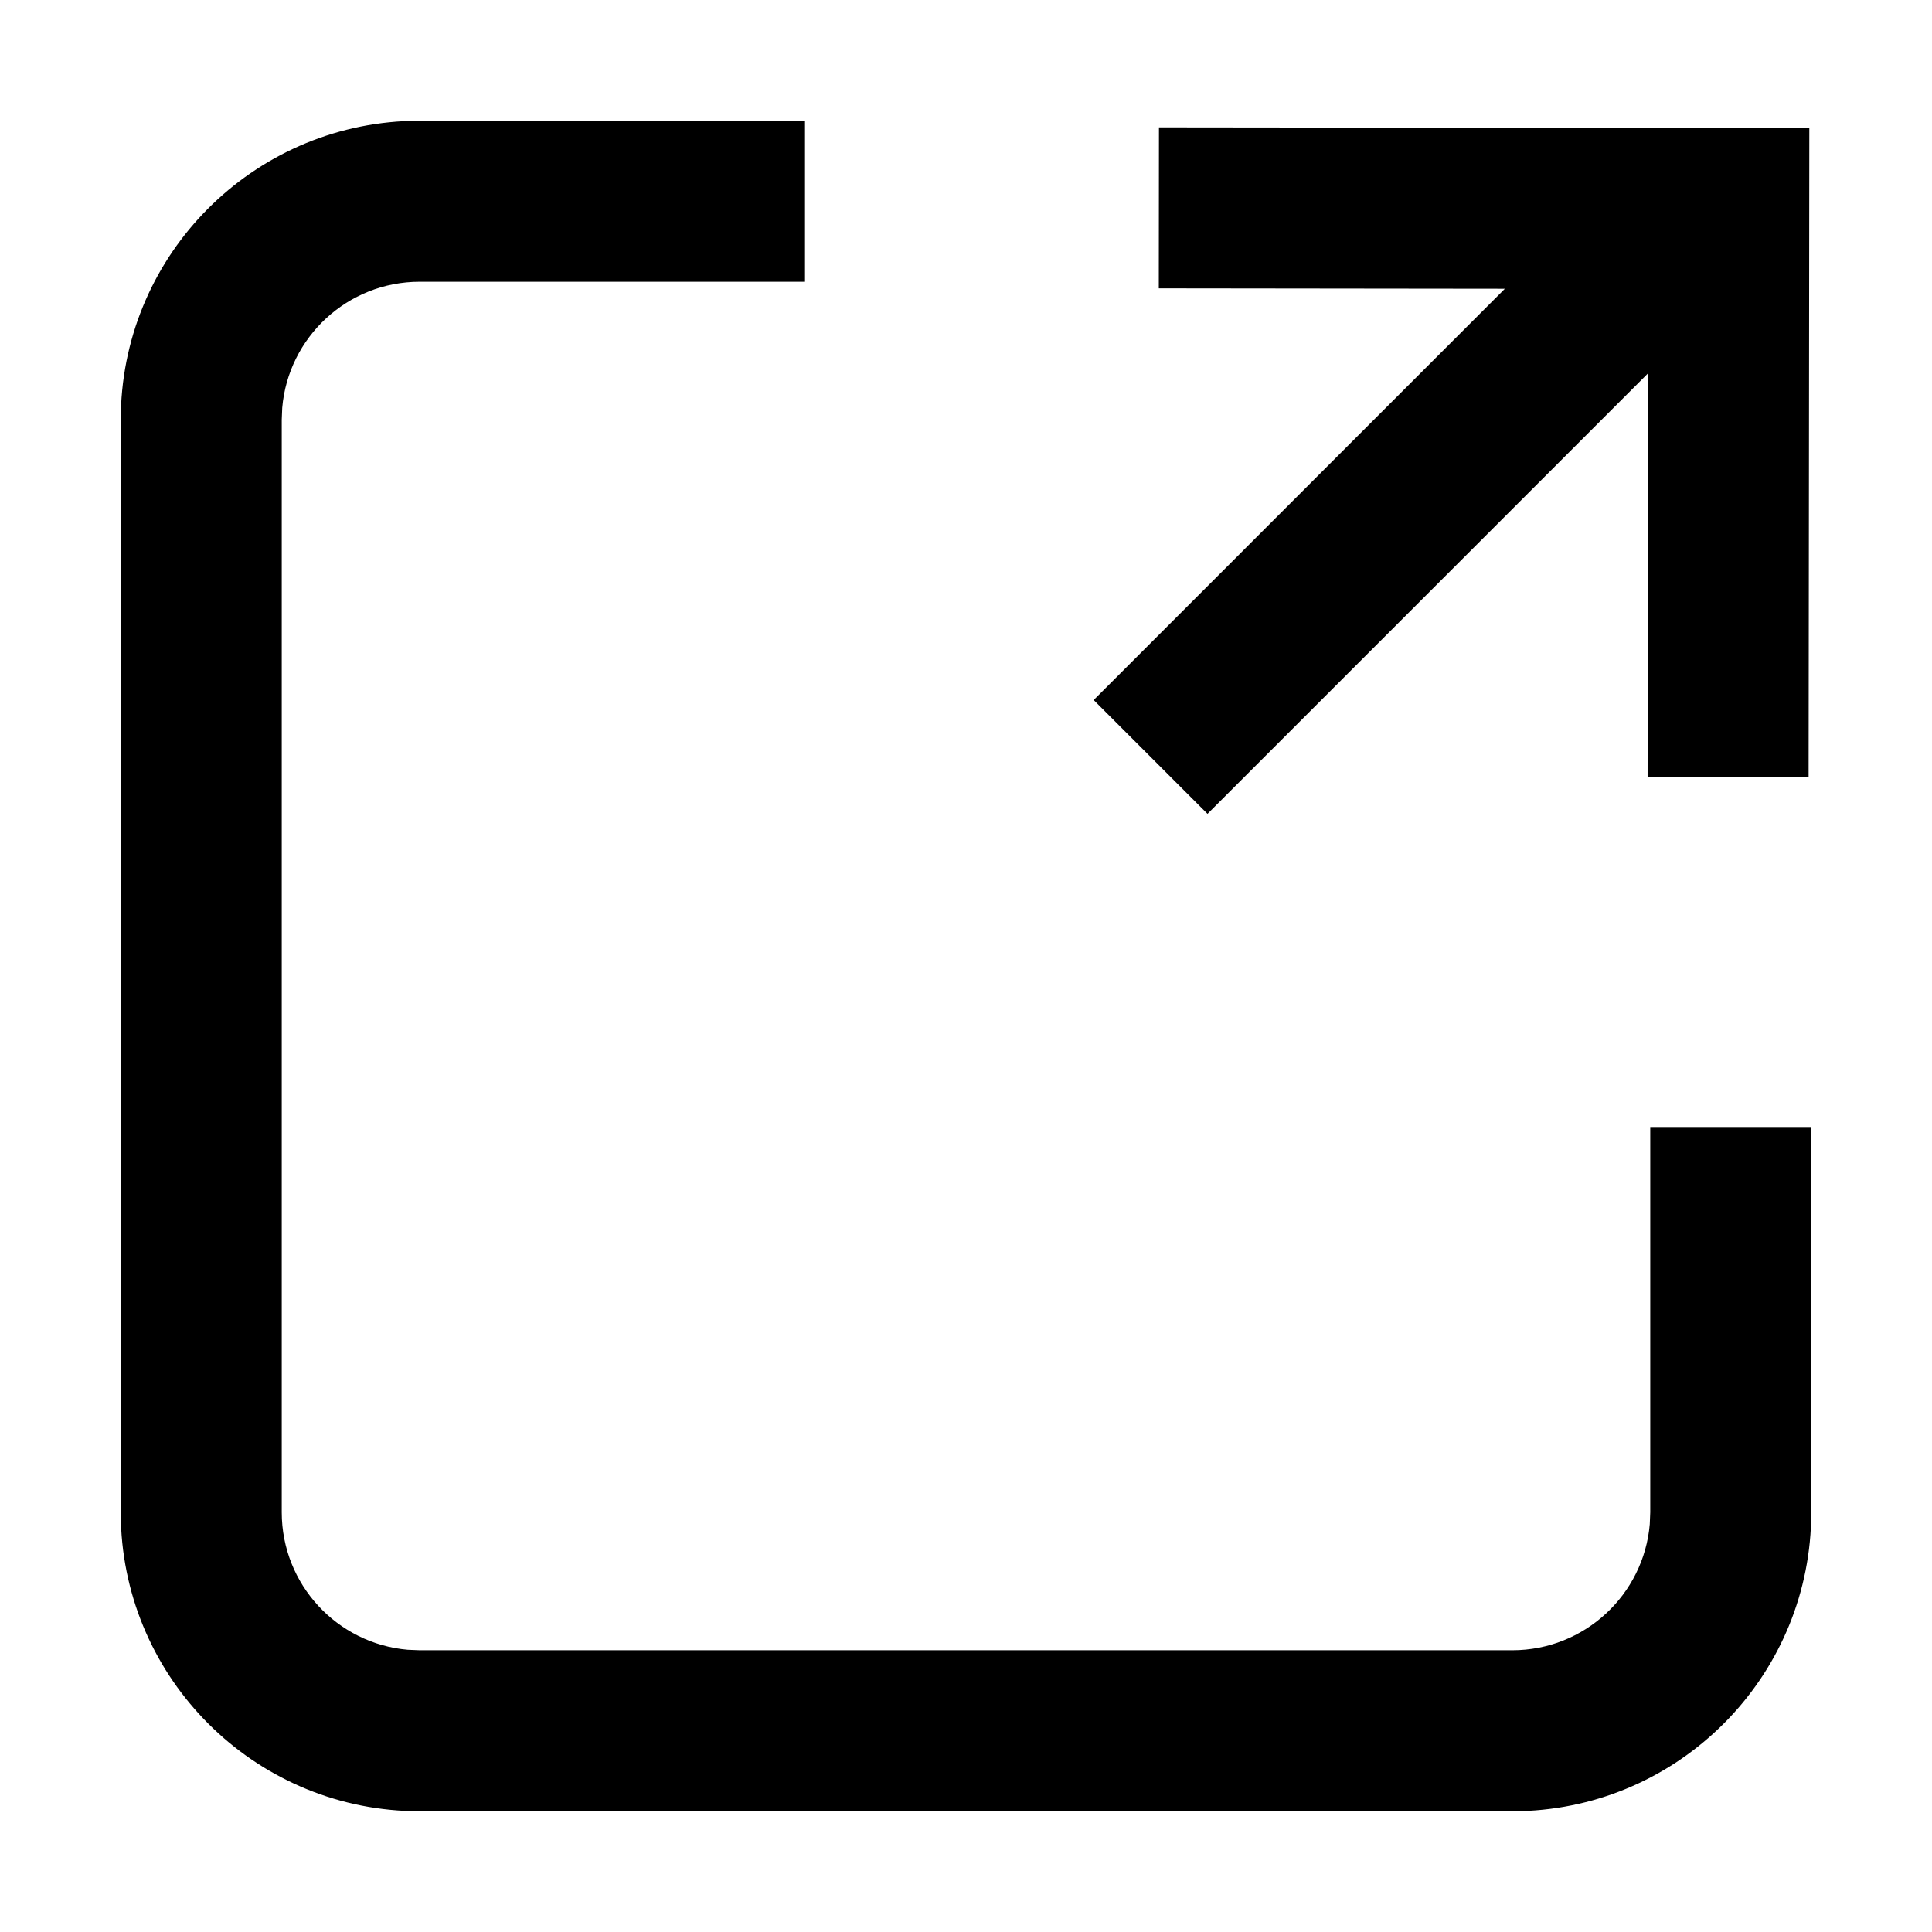 <svg width="24" height="24" viewBox="0 0 24 24" xmlns="http://www.w3.org/2000/svg"><path d="M10,1.5 L10,3.5 L5.214,3.5 C4.317,3.5 3.581,4.189 3.506,5.066 L3.5,5.214 L3.5,18.786 C3.5,19.683 4.189,20.419 5.066,20.494 L5.214,20.5 L18.786,20.5 C19.683,20.5 20.419,19.811 20.494,18.934 L20.5,18.786 L20.5,14 L22.5,14 L22.5,18.786 C22.5,20.771 20.943,22.392 18.983,22.495 L18.786,22.5 L5.214,22.5 C3.229,22.5 1.608,20.943 1.505,18.983 L1.5,18.786 L1.5,5.214 C1.5,3.229 3.057,1.608 5.017,1.505 L5.214,1.5 L10,1.5 Z M14.397,1.582 L22.476,1.591 L22.467,9.654 L20.467,9.652 L20.471,4.639 L15,10.11 L13.586,8.696 L18.694,3.587 L14.395,3.582 L14.397,1.582 Z" fill="#000" fill-rule="evenodd"/></svg>